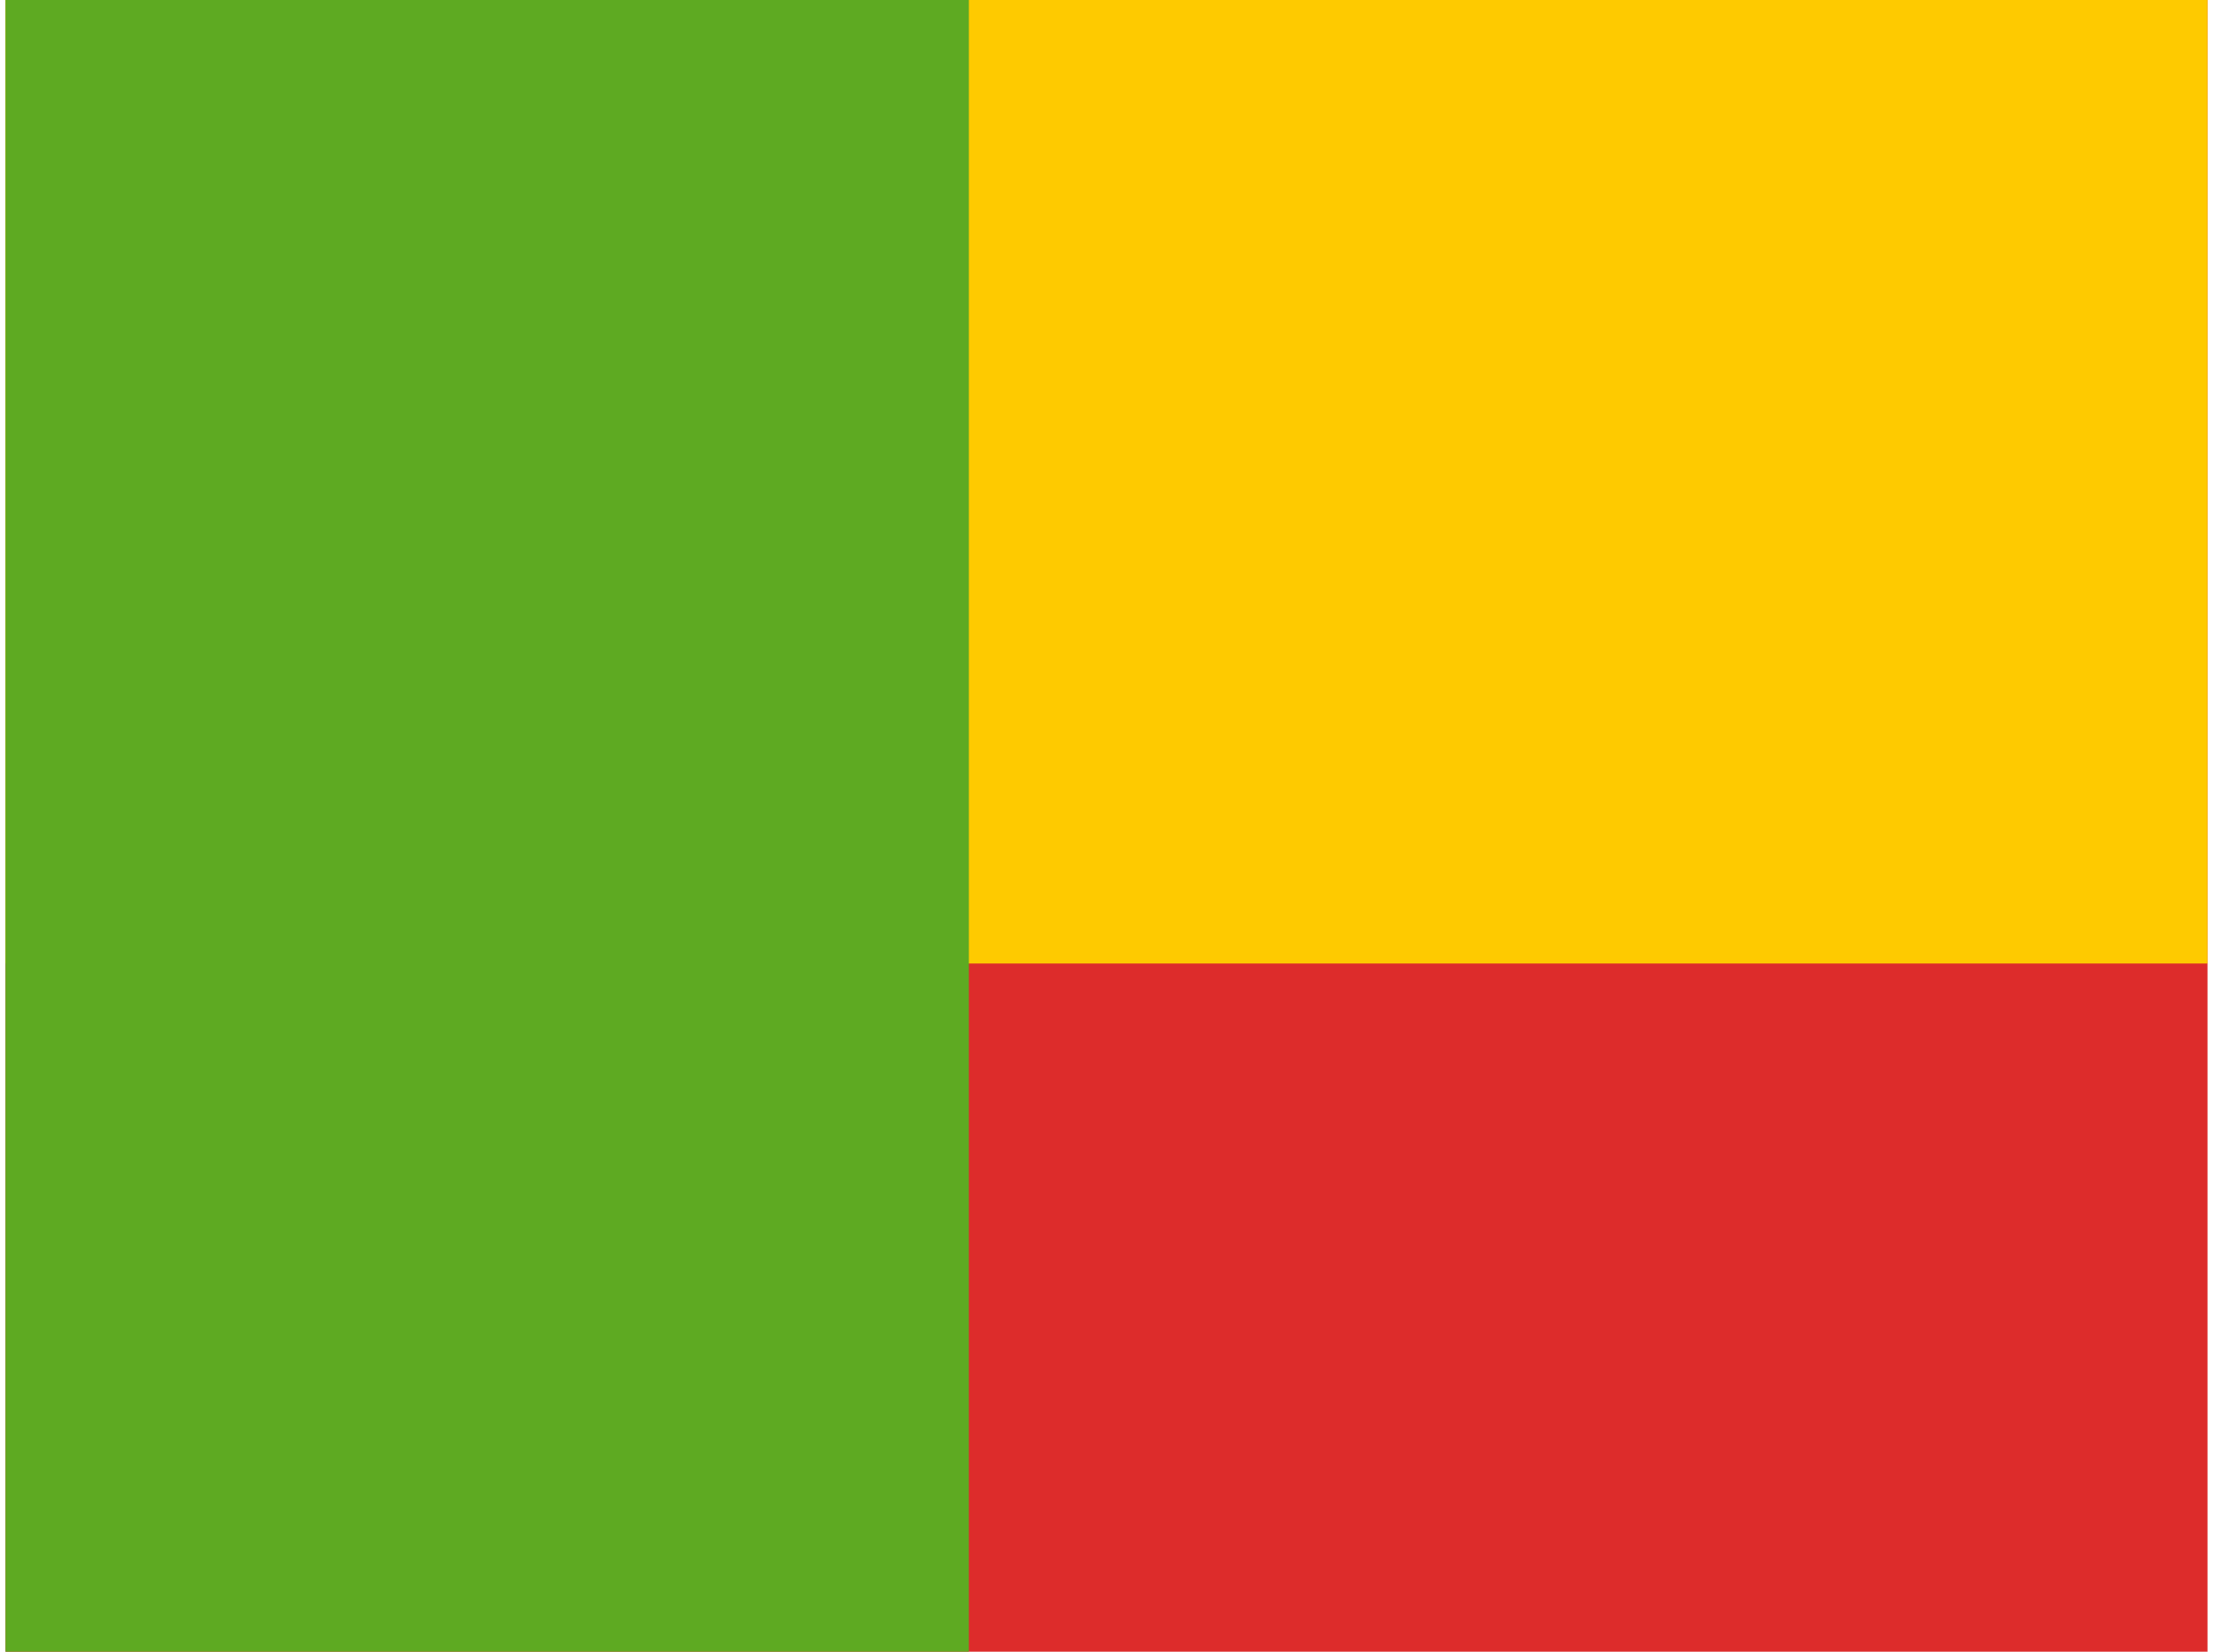 <svg xmlns="http://www.w3.org/2000/svg" width="1.34em" height="1em" viewBox="0 0 32 24"><g fill="none"><path fill="#DD2C2B" fill-rule="evenodd" d="M0 0h32v24H0z" clip-rule="evenodd"/><path fill="#FECA00" fill-rule="evenodd" d="M0 0v14h32V0z" clip-rule="evenodd"/><path fill="#5EAA22" d="M0 0h14v24H0z"/></g></svg>